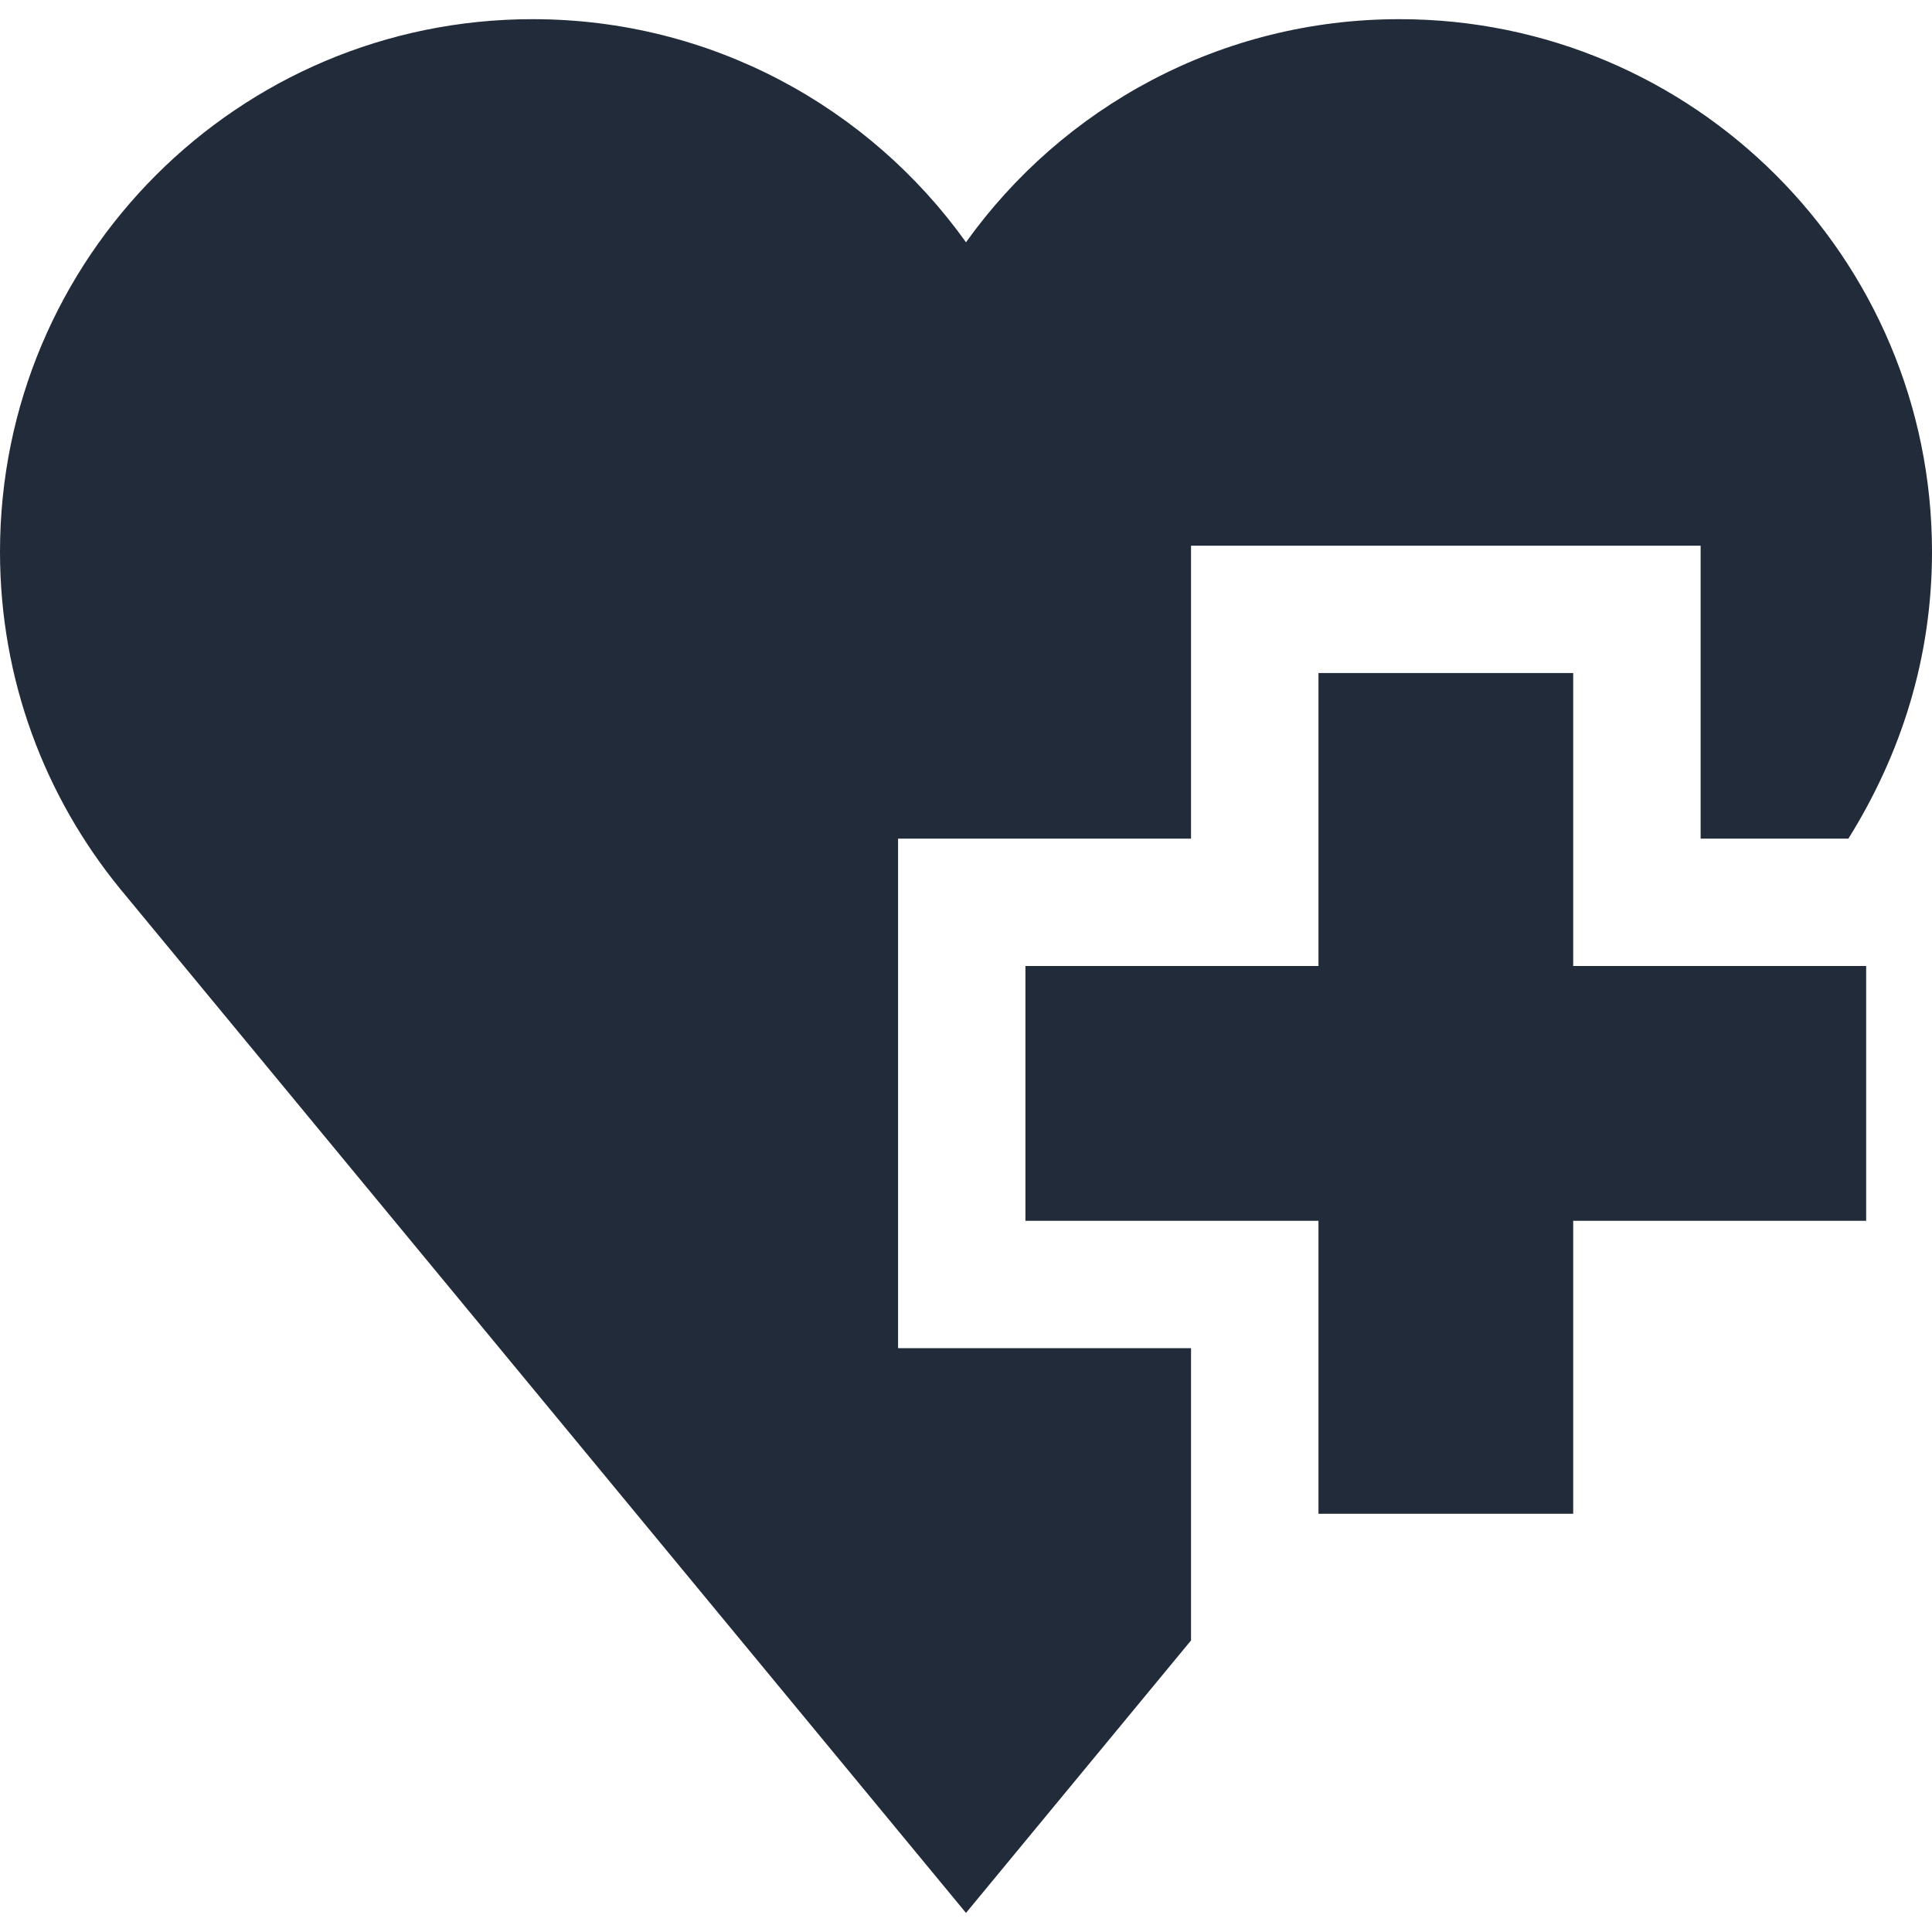 <svg width="25" height="25" viewBox="0 0 25 25" fill="none" xmlns="http://www.w3.org/2000/svg">
<path d="M20.357 8.709H17.061V12.5H13.269V15.797H17.061V19.588H20.357V15.797H24.148V12.5H20.357V8.709Z" fill="#222B3A"/>
<path d="M11.621 10.852H15.412V7.061H22.006V10.852H23.918C24.603 9.753 25 8.507 25 7.141C25 3.335 21.915 0.248 18.109 0.248C15.796 0.248 13.75 1.387 12.5 3.135C11.25 1.387 9.204 0.248 6.891 0.248C3.085 0.248 0 3.333 0 7.14C0 8.795 0.583 10.313 1.555 11.502L12.5 24.753L15.412 21.227V17.445H11.621V10.852Z" fill="#222B3A"/>
</svg>
